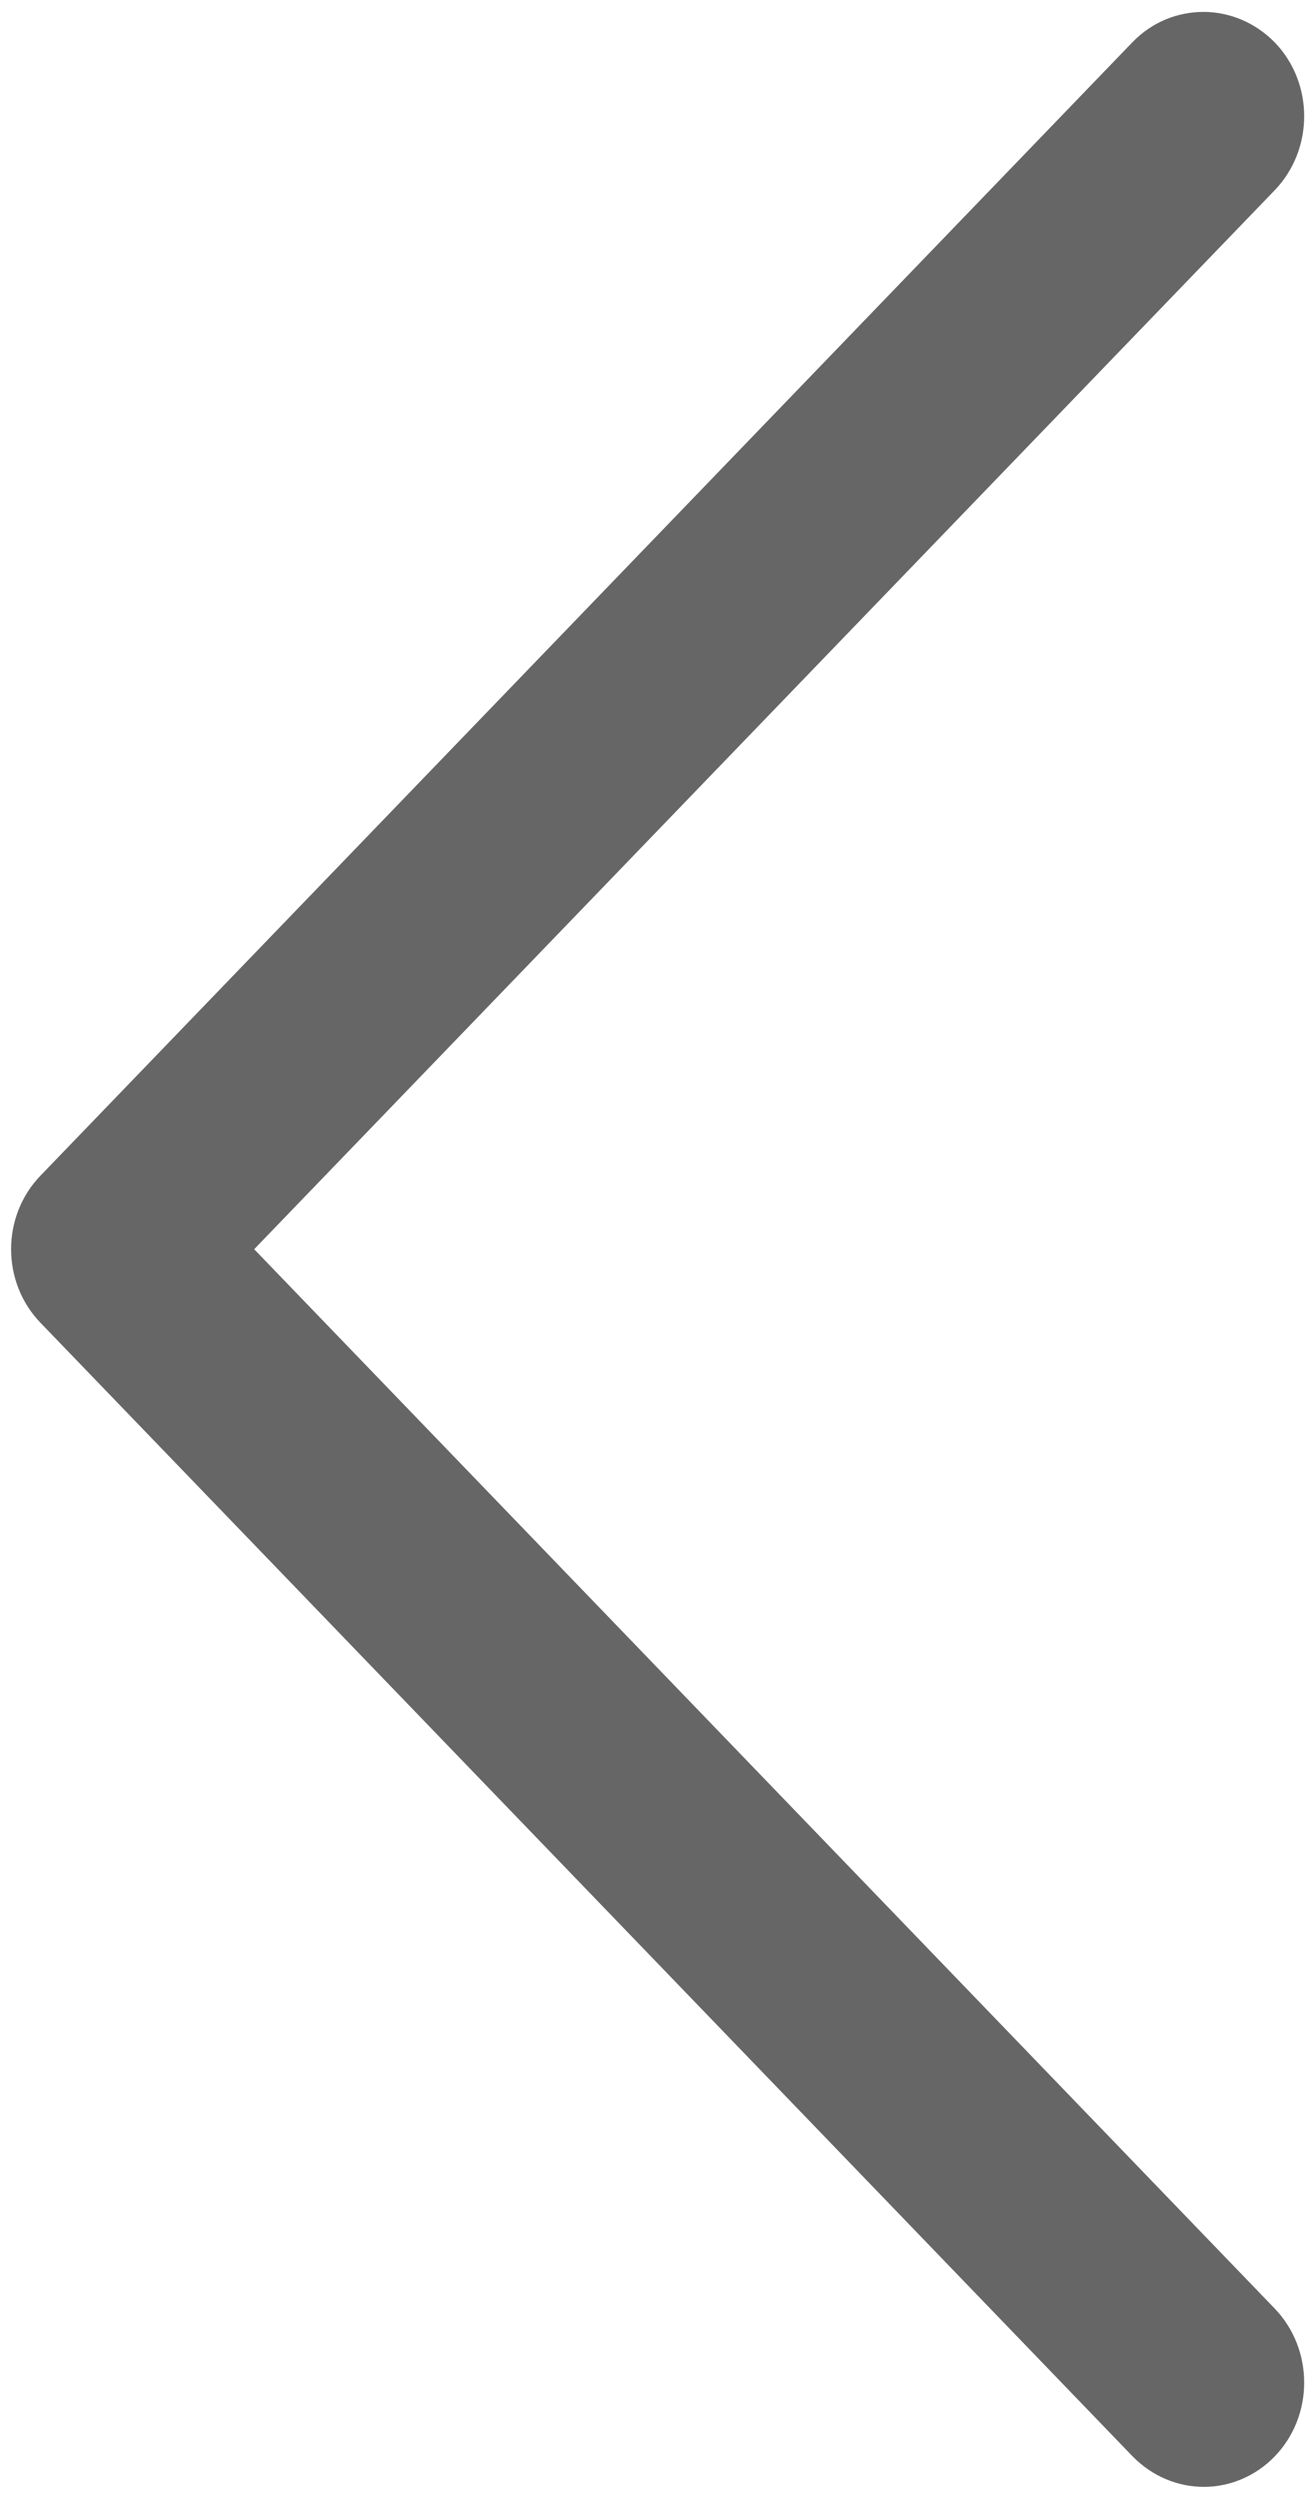﻿<?xml version="1.0" encoding="utf-8"?>
<svg version="1.1" xmlns:xlink="http://www.w3.org/1999/xlink" width="11px" height="21px" xmlns="http://www.w3.org/2000/svg">
  <g transform="matrix(1 0 0 1 -34 -44 )">
    <path d="M 10.712 20.635  C 10.549 20.804  10.331 20.891  10.117 20.891  C 9.899 20.891  9.684 20.804  9.518 20.635  L 0.343 11.115  C 0.01 10.773  0.01 10.215  0.343 9.873  L 9.515 0.356  C 9.681 0.184  9.896 0.1  10.114 0.1  C 10.329 0.1  10.546 0.187  10.712 0.356  C 11.042 0.698  11.042 1.254  10.712 1.598  L 2.136 10.494  L 10.712 19.393  C 11.042 19.737  11.042 20.293  10.712 20.635  Z " fill-rule="nonzero" fill="#666666" stroke="none" transform="matrix(1 0 0 1 34 44 )" />
  </g>
</svg>
